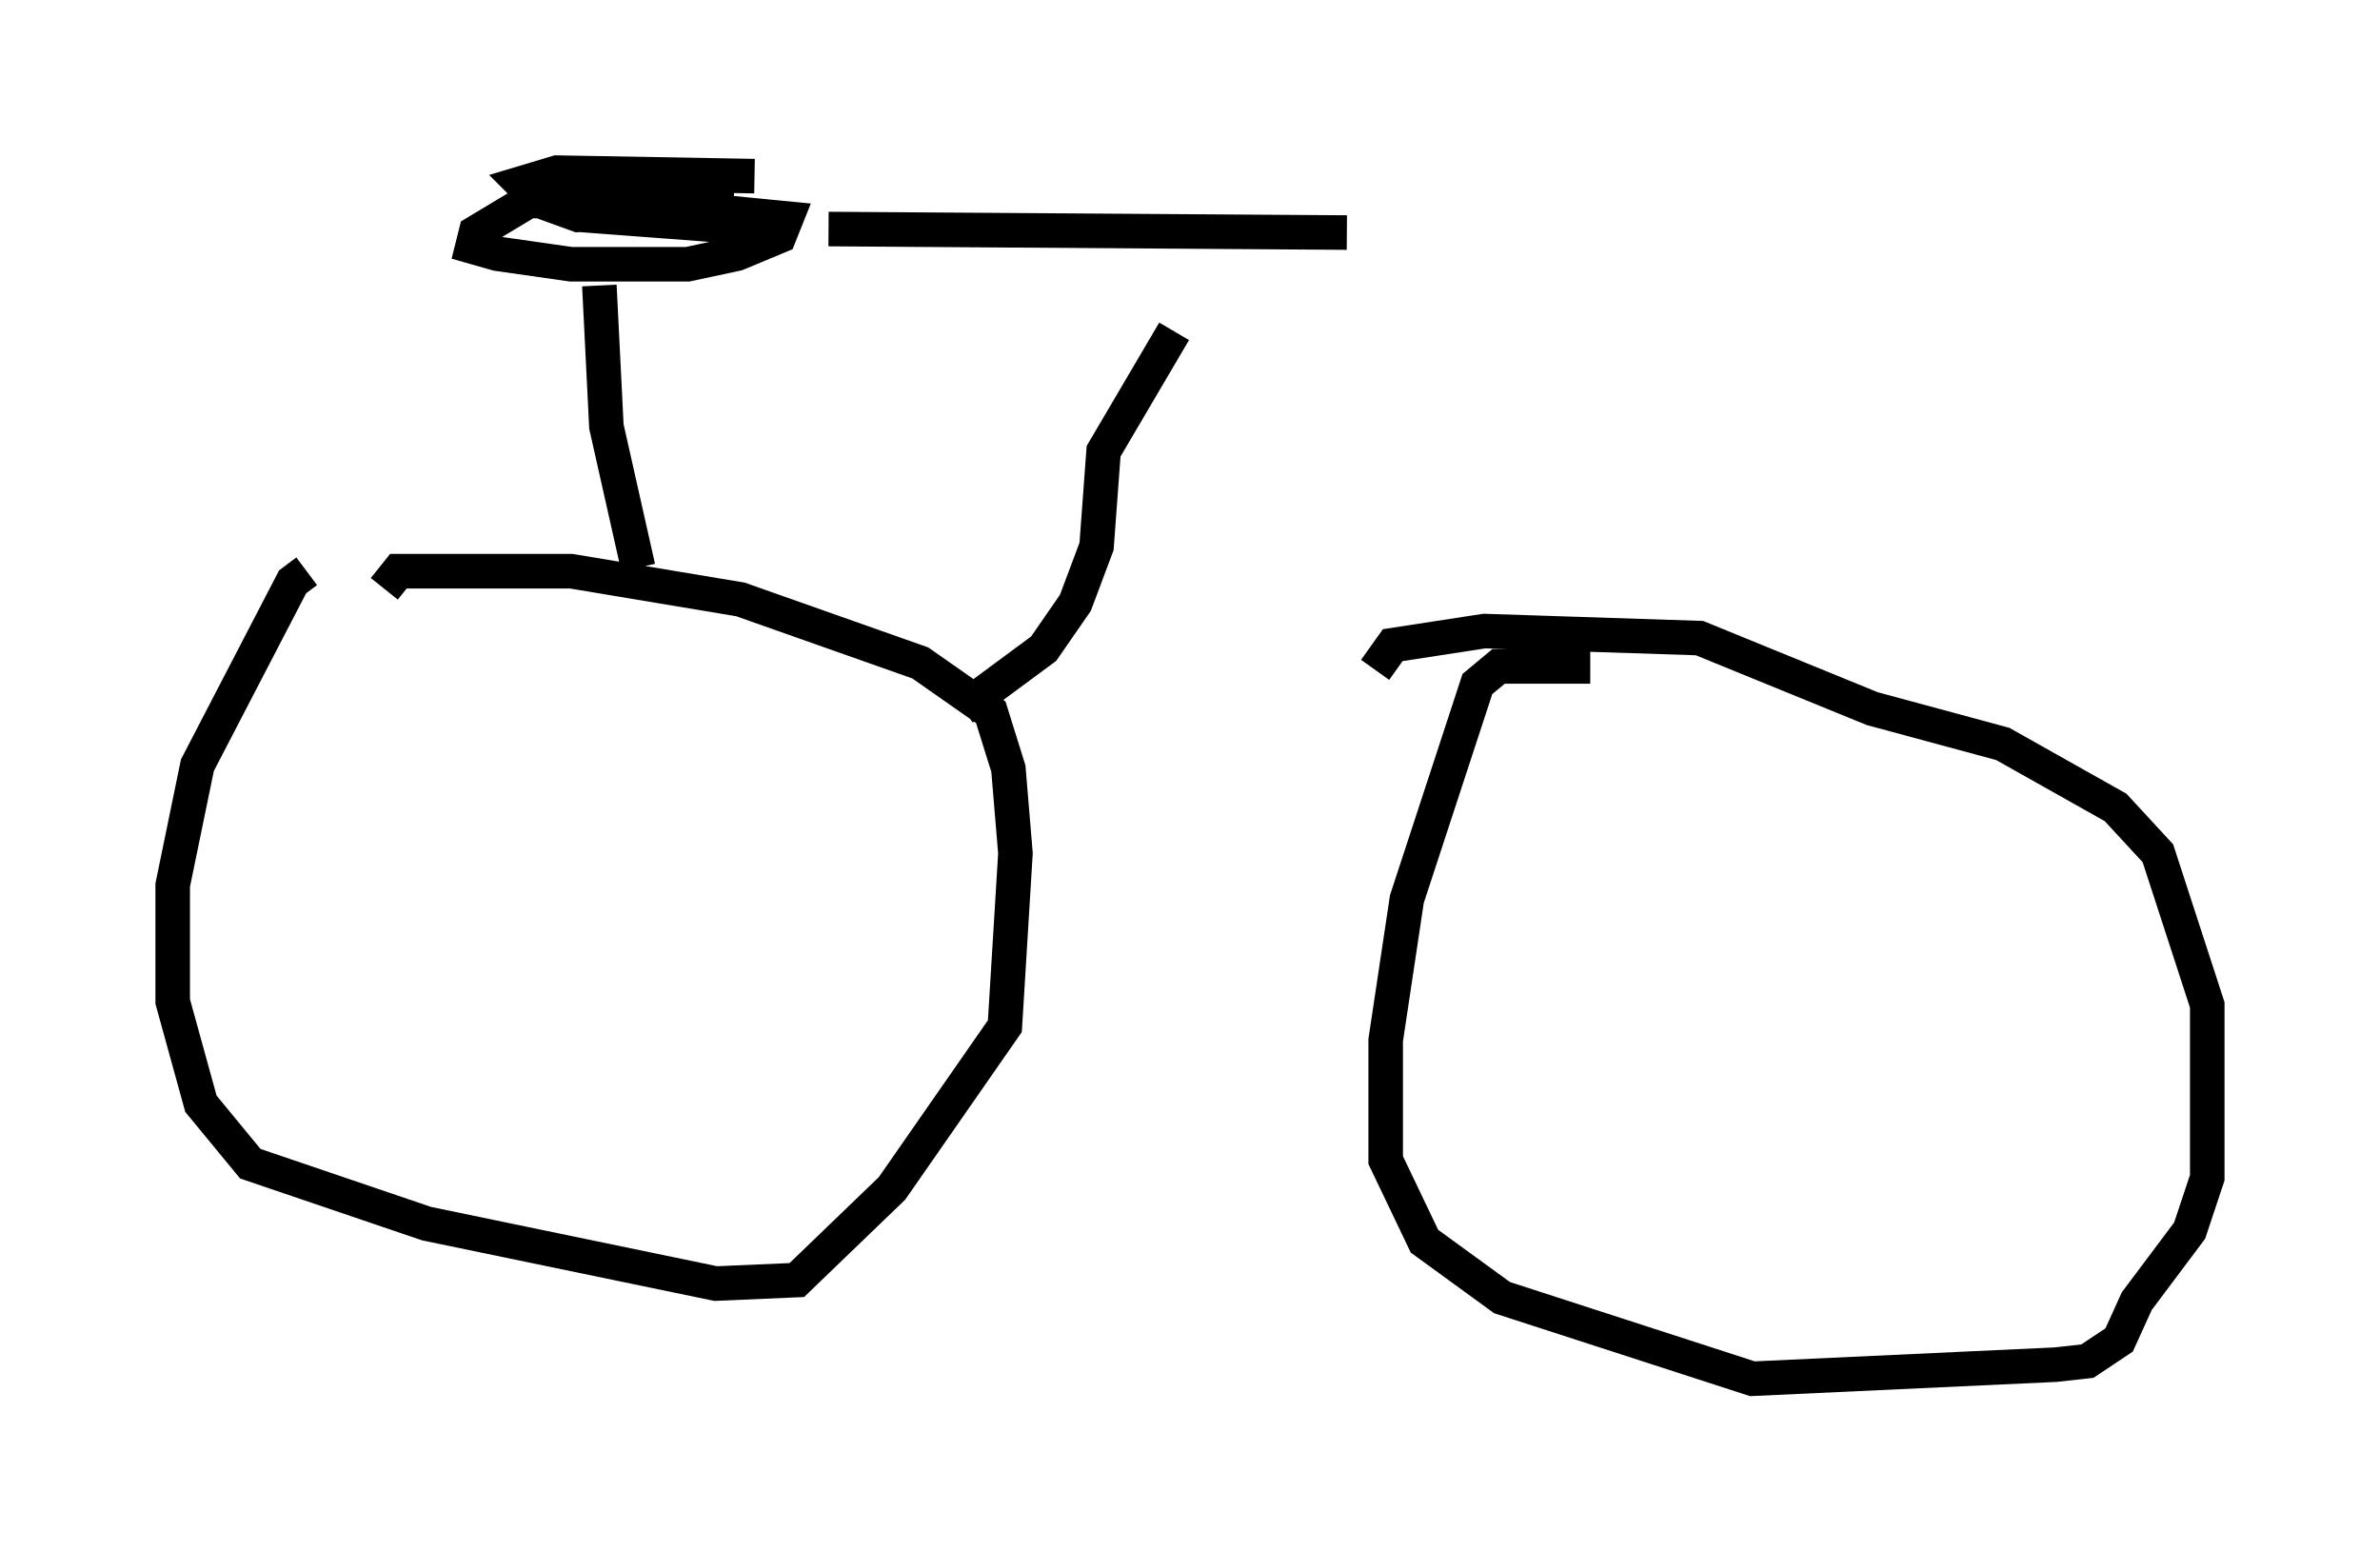 <?xml version="1.0" encoding="utf-8" ?>
<svg baseProfile="full" height="44.913" version="1.1" width="68.903" xmlns="http://www.w3.org/2000/svg" xmlns:ev="http://www.w3.org/2001/xml-events" xmlns:xlink="http://www.w3.org/1999/xlink"><defs /><rect fill="white" height="44.913" width="68.903" x="0" y="0" /><path d="M12.044, 16.536 m-3.165, 0.0 l-0.408, 0.306 -2.756, 5.308 l-0.715, 3.471 0.0, 3.369 l0.817, 2.96 1.429, 1.735 l5.104, 1.735 8.371, 1.735 l2.348, -0.102 2.756, -2.654 l3.267, -4.696 0.306, -5.002 l-0.204, -2.45 -0.51, -1.633 l-2.042, -1.429 -5.206, -1.838 l-4.9, -0.817 -5.002, 0.0 l-0.408, 0.51 m34.913, 2.246 l-2.654, 0.0 -0.613, 0.51 l-2.042, 6.227 -0.613, 4.083 l0.0, 3.471 1.123, 2.348 l2.246, 1.633 7.248, 2.348 l8.779, -0.408 0.919, -0.102 l0.919, -0.613 0.51, -1.123 l1.531, -2.042 0.51, -1.531 l0.0, -5.002 -1.429, -4.39 l-1.225, -1.327 -3.267, -1.838 l-3.777, -1.021 -5.002, -2.042 l-6.227, -0.204 -2.654, 0.408 l-0.51, 0.715 m-21.336, -2.96 l-0.919, -4.083 -0.204, -4.083 m4.492, -3.165 l-5.717, -0.102 -1.021, 0.306 l0.51, 0.51 1.123, 0.408 l4.492, -0.204 -5.921, -0.204 l-1.531, 0.919 -0.102, 0.408 l0.715, 0.204 2.144, 0.306 l3.369, 0.0 1.429, -0.306 l1.225, -0.51 0.204, -0.51 l-4.185, -0.408 -2.246, 0.0 l0.51, 0.306 5.41, 0.408 l-3.267, -0.306 m5.002, 0.306 l15.006, 0.102 m-11.127, 13.781 l2.348, -1.735 0.919, -1.327 l0.613, -1.633 0.204, -2.756 l2.042, -3.471 " fill="none" stroke="black" stroke-width="1" /></svg>